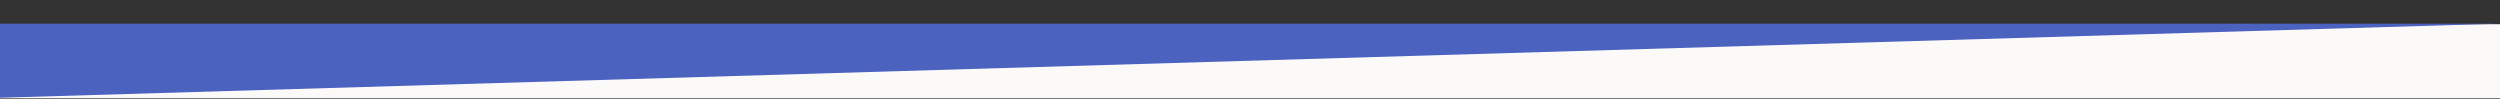 <svg width="2378" height="94" viewBox="0 0 2378 94" fill="none" xmlns="http://www.w3.org/2000/svg">
<rect x="0" y="0" width="2378" height="94" fill="#333333" stroke="none"/>
<g clip-path="url(#clip0_7940_90221)">
<rect y="23" width="2378" height="90" fill="#FBFAF8"/>
<path d="M2378 22.5H0V93L2378 22.5Z" fill="#4B62BE"/>
</g>
<defs>
<clipPath id="clip0_7940_90221">
<rect width="2378" height="93.421" fill="white"/>
</clipPath>
</defs>
</svg>
